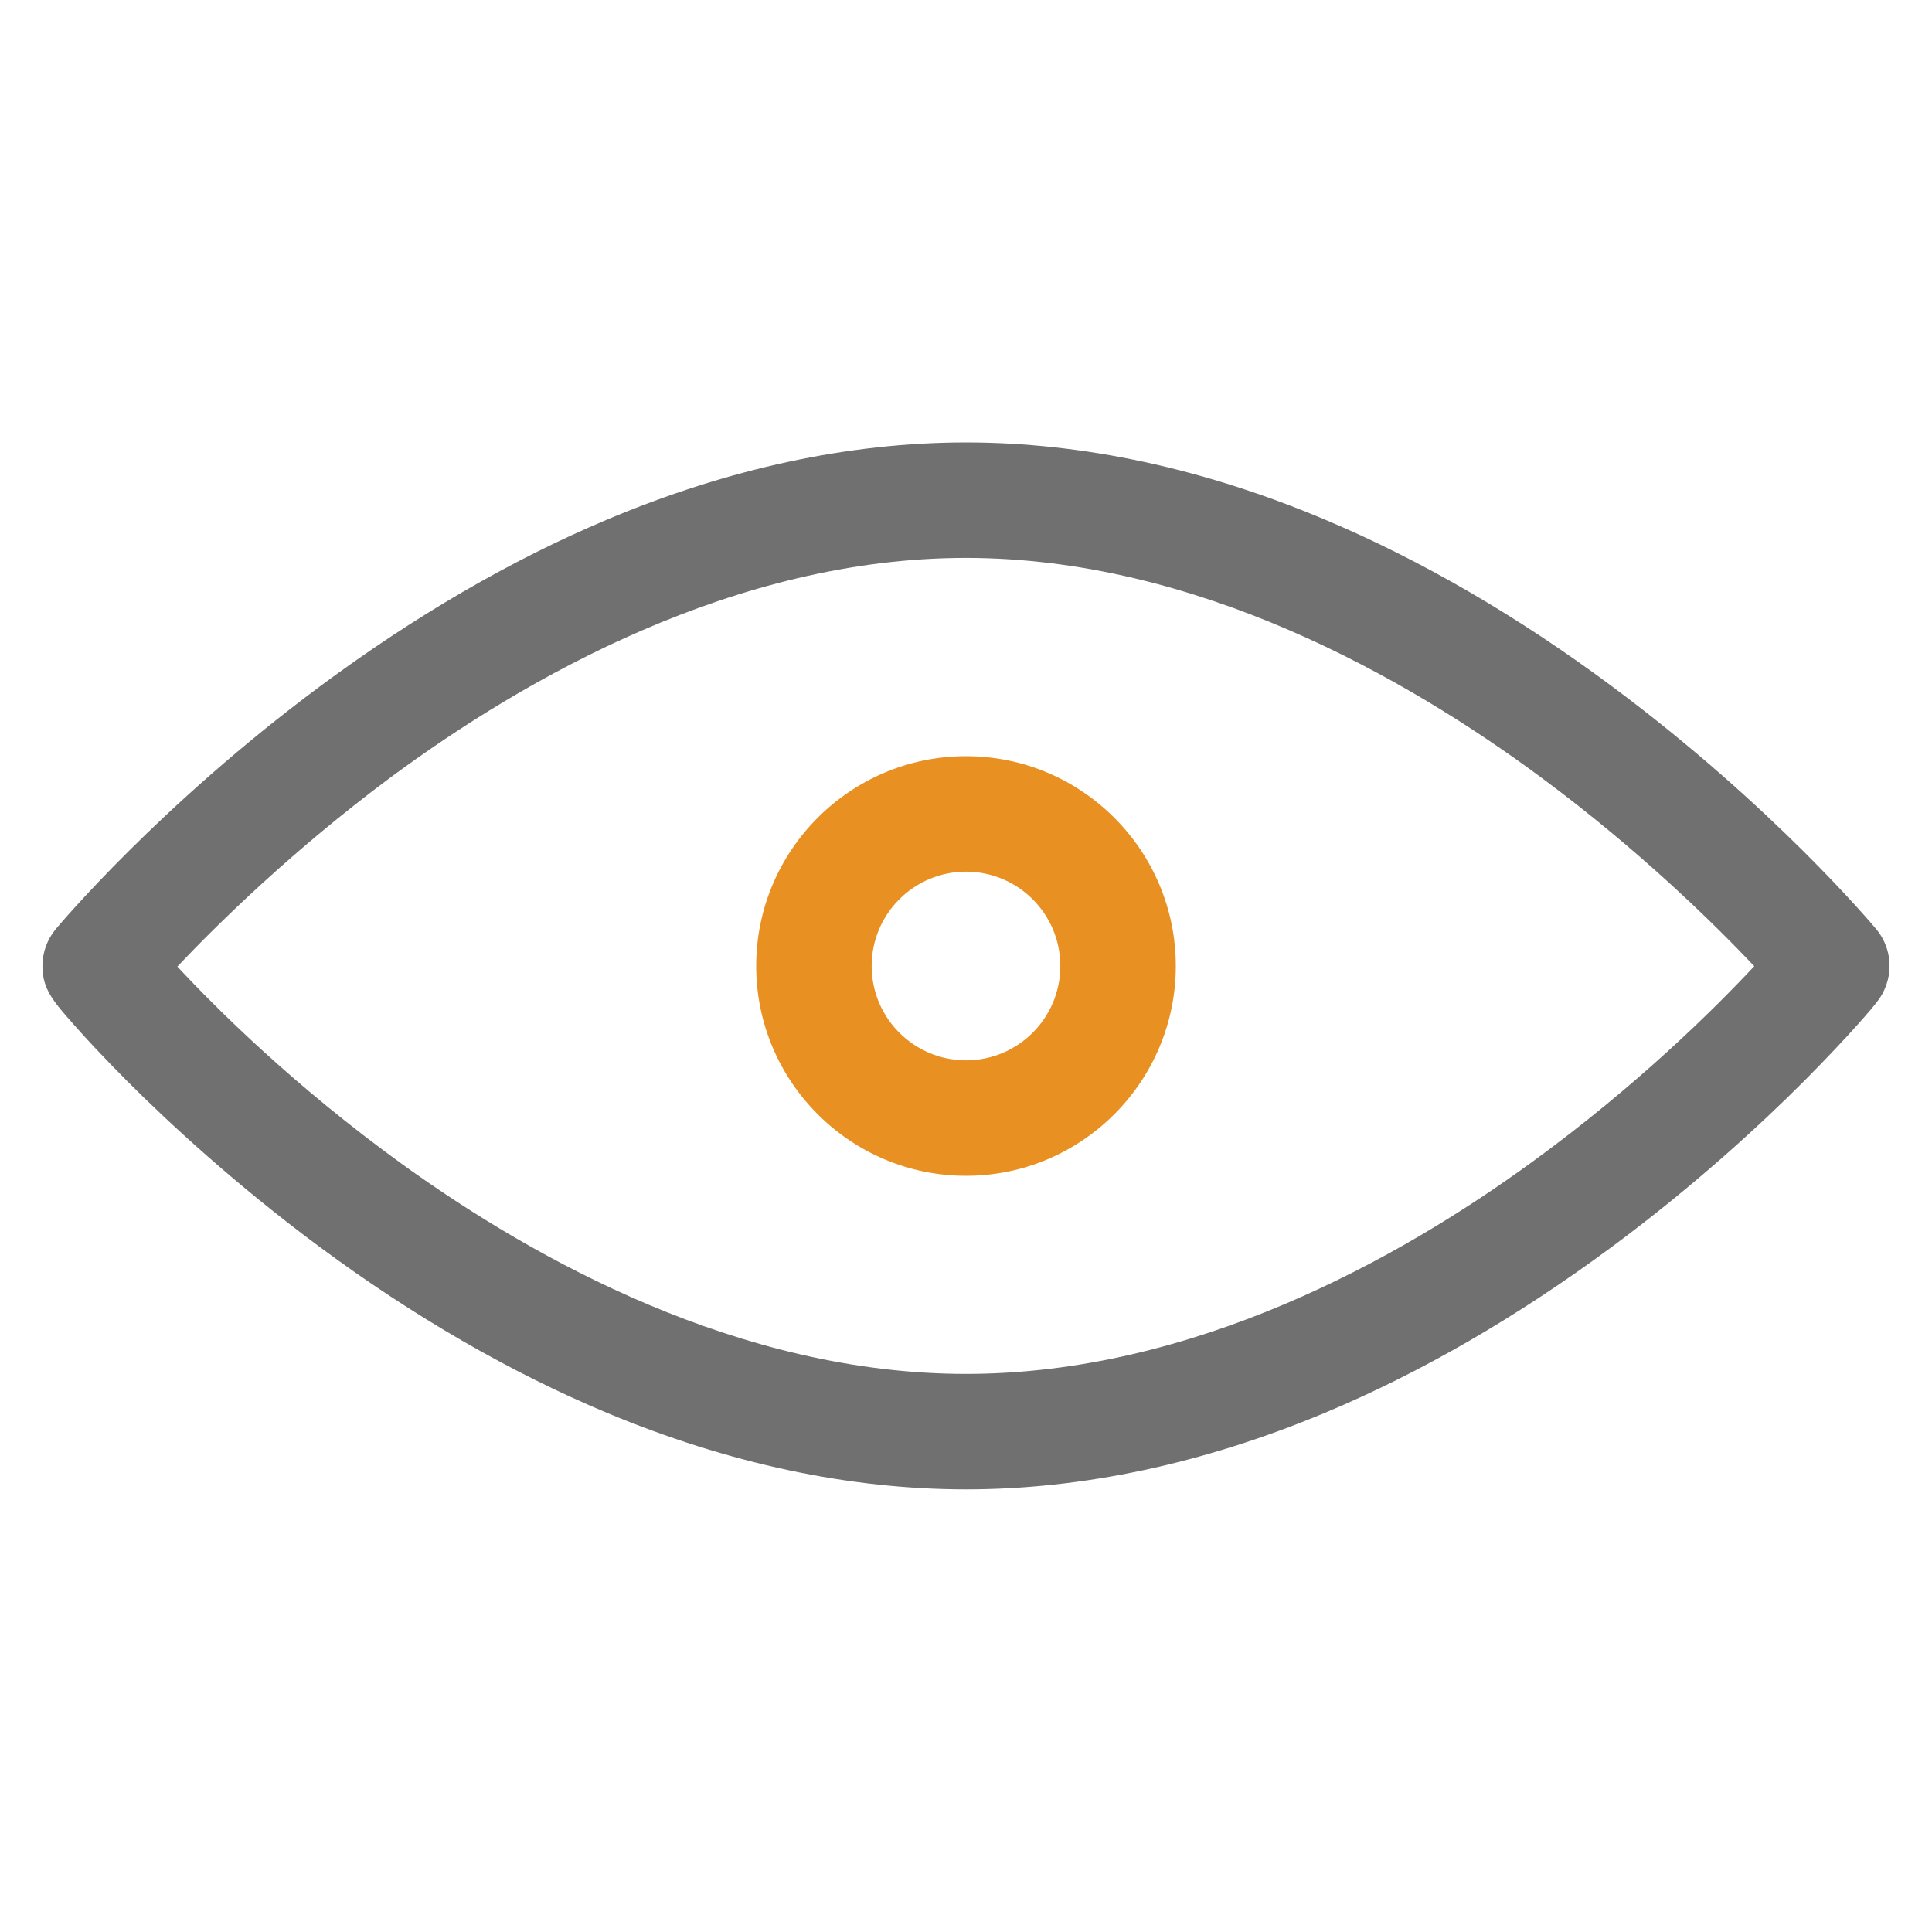 <svg class="svg-icon" style="width: 1em;height: 1em;vertical-align: middle;fill: currentColor;overflow: hidden;" viewBox="0 0 1024 1024" version="1.1" xmlns="http://www.w3.org/2000/svg"><path d="M512 789.4c-61.9 0-126-13.7-190.4-40.6-50.9-21.3-102.2-50.9-152.3-88-44.8-33.2-80.1-66-101.8-87.7-12.9-13-22.4-23.2-28-29.6-11.3-12.8-17-19.2-17-31.5 0-7.2 2.5-14.1 7.1-19.6 2.2-2.6 54.7-65.2 139.7-128.4 50.2-37.3 101.4-67.1 152.2-88.5 64.5-27.2 128.6-41 190.5-41 61.9 0 126 13.8 190.5 41 50.8 21.4 102.1 51.2 152.2 88.5 85 63.2 137.5 125.8 139.7 128.4 7.2 8.6 9.1 20.5 4.9 30.9-1.8 4.4-3 6.7-15.2 20.3-5.7 6.4-15.3 16.7-28 29.5-21.8 21.8-57.1 54.7-101.7 87.7-50.1 37.1-101.2 66.7-152.1 88-64.3 26.9-128.4 40.6-190.3 40.6zM94 512.3c21.1 22.7 62.5 63.8 119.4 104.9 70.2 50.6 178.9 111 298.6 111 120.3 0 229.6-61 300-112.3 55.3-40.2 96.4-80.9 117.8-103.8-21.3-22.5-60.8-61.4-112.8-99.9-71.8-53.2-183-116.5-305.1-116.5-122.1 0-233.3 63.4-305.1 116.5-52 38.7-91.6 77.7-112.8 100.1z" fill="#717070" /><path d="M512 623.2c-61.3 0-111.2-49.9-111.2-111.2 0-61.3 49.9-111.2 111.2-111.2 61.3 0 111.2 49.9 111.2 111.2 0 61.3-49.9 111.2-111.2 111.2z m0-161.2c-27.6 0-50 22.4-50 50s22.4 50 50 50 50-22.4 50-50-22.4-50-50-50z" fill="#E89022" /></svg>
